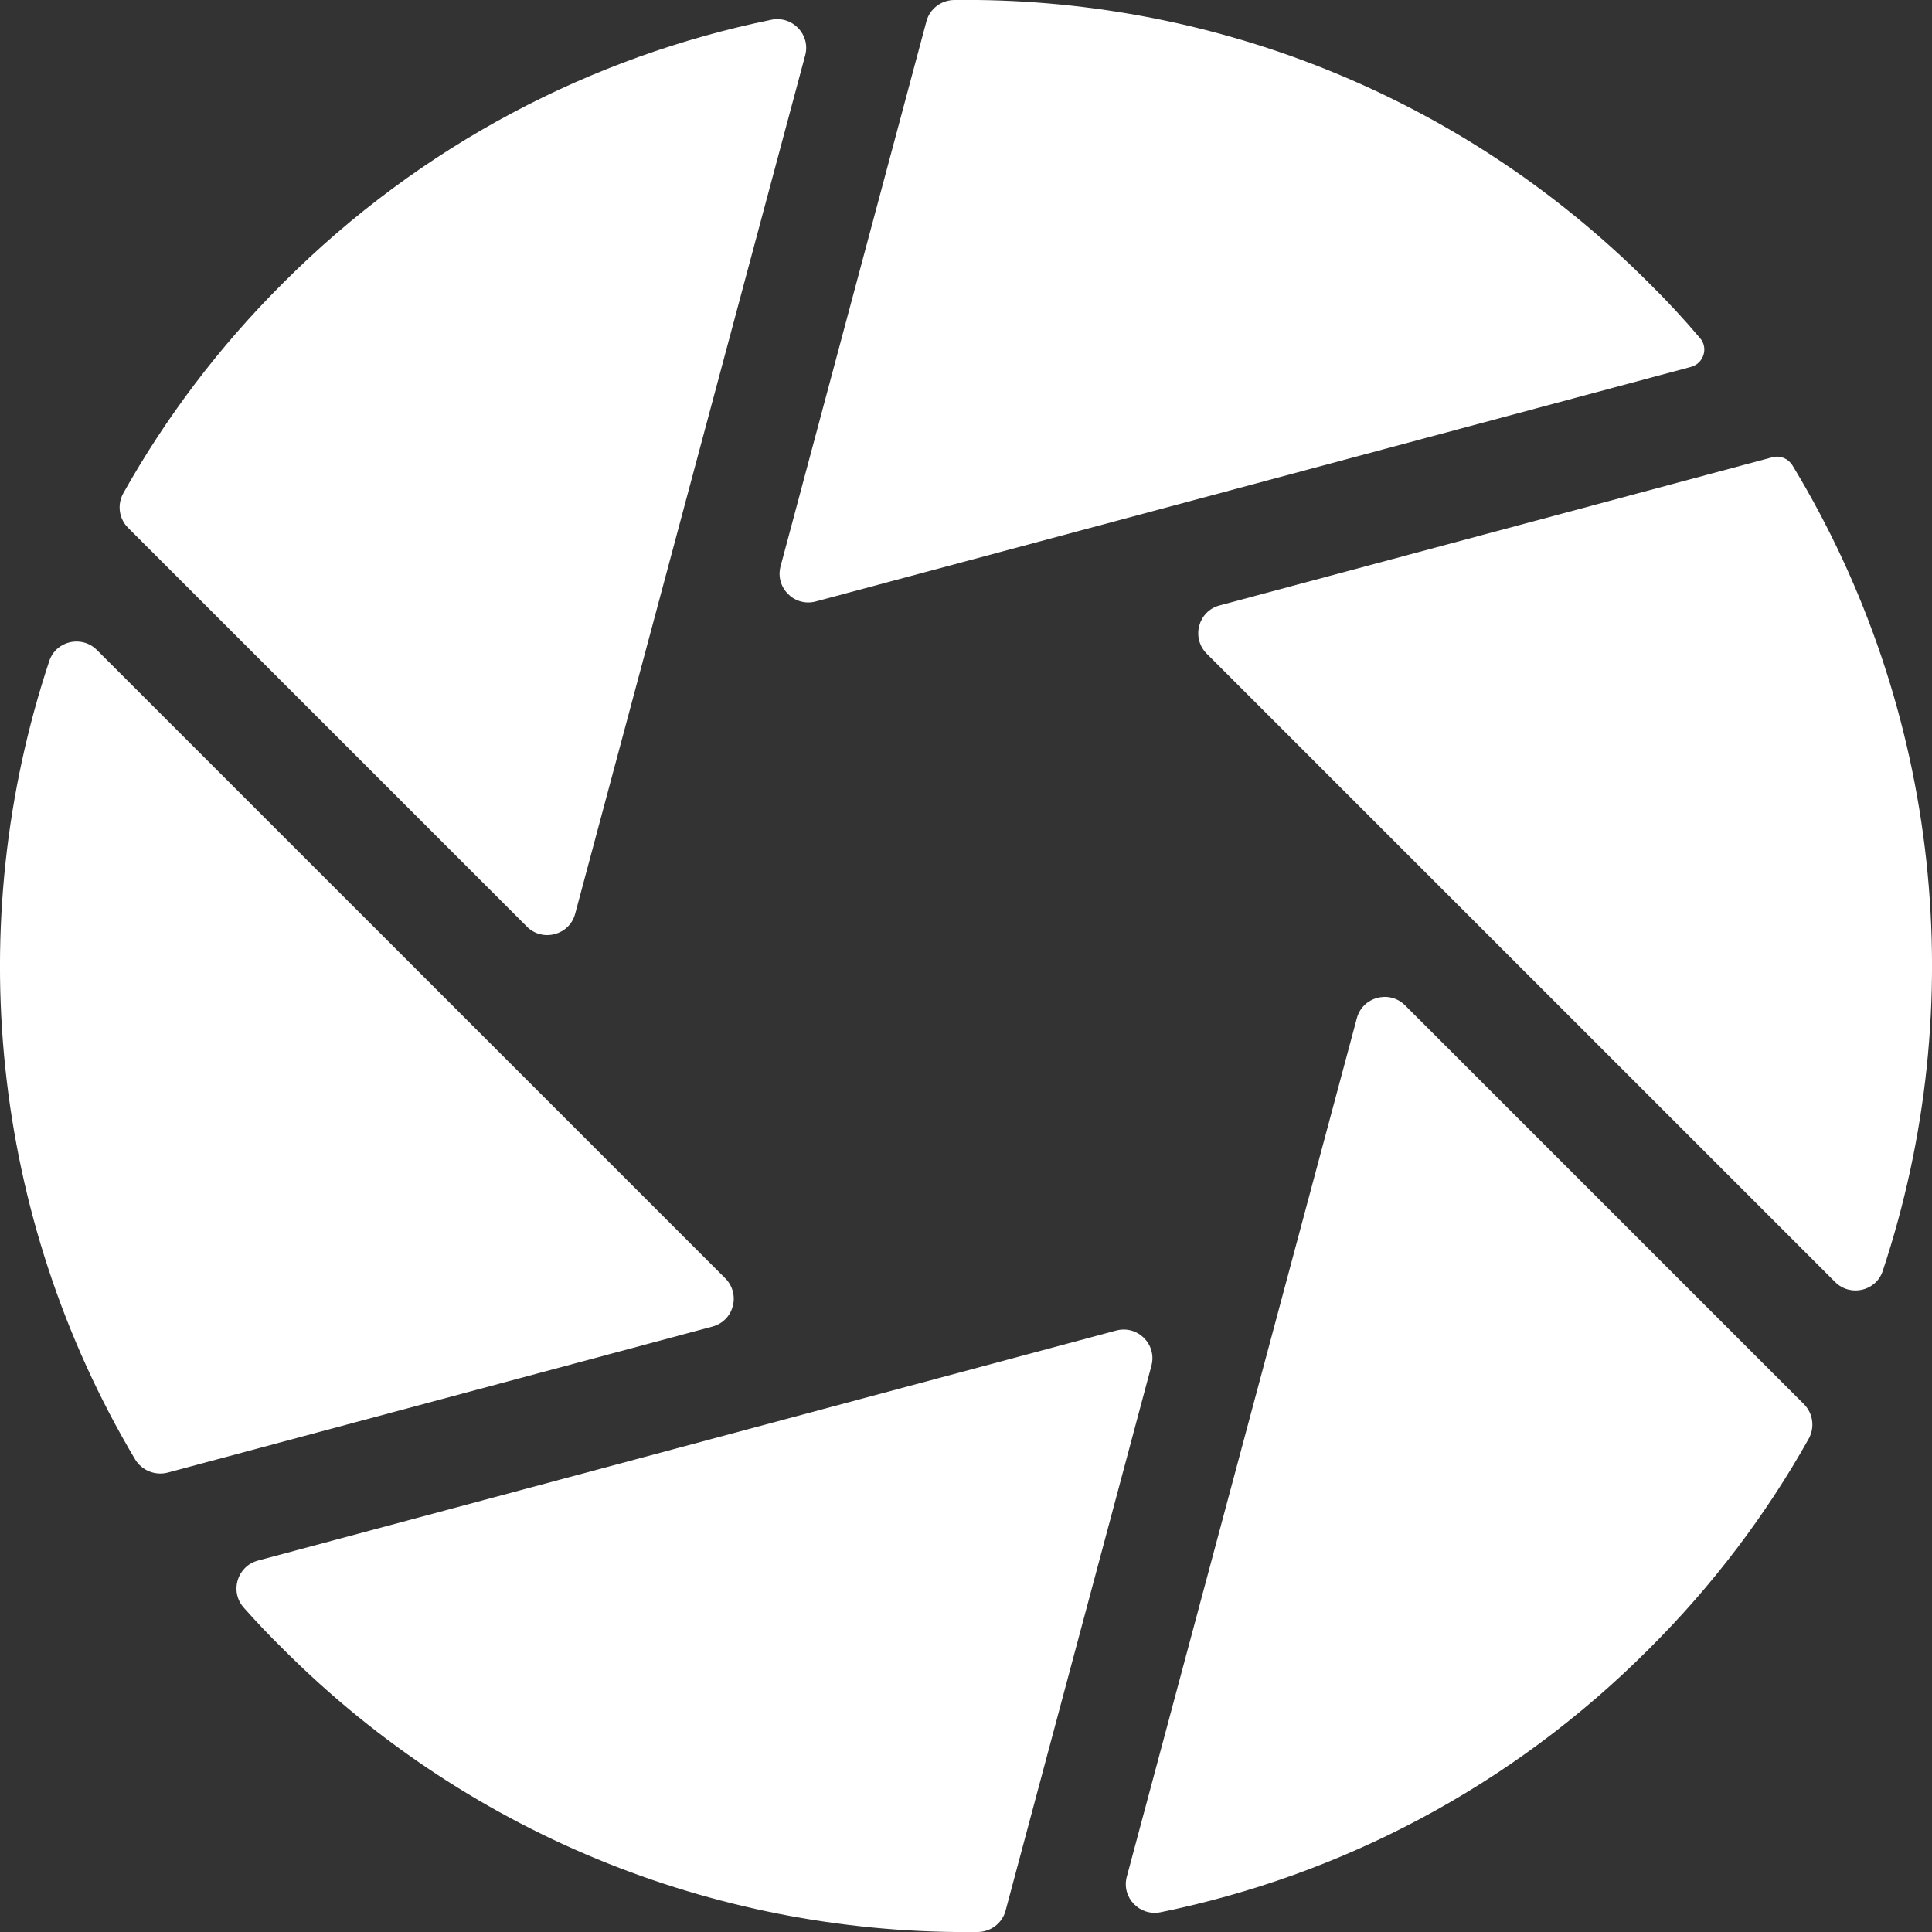<?xml version="1.0" encoding="UTF-8"?>
<svg xmlns="http://www.w3.org/2000/svg" xmlns:xlink="http://www.w3.org/1999/xlink" width="32px" height="32px" viewBox="0 0 32 32" version="1.1">
<rect x="0" y="0" width="32" height="32" fill="#333333" stroke="none"/>
<g id="surface1">
<path style=" stroke:none;fill-rule:nonzero;fill:rgb(100%,100%,100%);fill-opacity:1;" d="M 18.484 22.039 L 4.273 25.848 C 3.926 25.941 3.801 26.363 4.039 26.629 C 4.246 26.863 4.461 27.09 4.688 27.312 C 7.859 30.488 12.039 32.051 16.199 32 C 16.414 31.996 16.602 31.852 16.656 31.645 L 19.07 22.625 C 19.168 22.27 18.844 21.941 18.484 22.039 Z M 18.484 22.039 "/>
<path style=" stroke:none;fill-rule:nonzero;fill:rgb(100%,100%,100%);fill-opacity:1;" d="M 12.012 21.172 L 1.605 10.766 C 1.355 10.516 0.926 10.613 0.816 10.949 C -0.629 15.301 -0.156 20.148 2.238 24.172 C 2.348 24.355 2.57 24.445 2.777 24.391 L 11.797 21.973 C 12.156 21.879 12.273 21.434 12.012 21.172 Z M 12.012 21.172 "/>
<path style=" stroke:none;fill-rule:nonzero;fill:rgb(100%,100%,100%);fill-opacity:1;" d="M 22.473 16.867 L 18.664 31.082 C 18.57 31.426 18.875 31.746 19.227 31.672 C 22.188 31.066 25.016 29.613 27.312 27.312 C 28.375 26.254 29.258 25.078 29.957 23.832 C 30.062 23.645 30.031 23.41 29.879 23.258 L 23.273 16.652 C 23.012 16.391 22.566 16.512 22.473 16.867 Z M 22.473 16.867 "/>
<path style=" stroke:none;fill-rule:nonzero;fill:rgb(100%,100%,100%);fill-opacity:1;" d="M 9.527 15.133 L 13.336 0.918 C 13.43 0.574 13.125 0.254 12.773 0.328 C 9.812 0.934 6.984 2.387 4.688 4.688 C 3.625 5.746 2.742 6.922 2.043 8.168 C 1.938 8.355 1.969 8.59 2.121 8.742 L 8.727 15.348 C 8.988 15.609 9.434 15.488 9.527 15.133 Z M 9.527 15.133 "/>
<path style=" stroke:none;fill-rule:nonzero;fill:rgb(100%,100%,100%);fill-opacity:1;" d="M 19.988 10.828 L 30.395 21.234 C 30.645 21.484 31.074 21.387 31.184 21.051 C 32.645 16.656 32.145 11.754 29.688 7.707 C 29.617 7.594 29.484 7.539 29.355 7.574 L 20.203 10.027 C 19.844 10.121 19.727 10.566 19.988 10.828 Z M 19.988 10.828 "/>
<path style=" stroke:none;fill-rule:nonzero;fill:rgb(100%,100%,100%);fill-opacity:1;" d="M 13.516 9.961 L 28.004 6.078 C 28.219 6.023 28.301 5.762 28.156 5.598 C 27.891 5.285 27.609 4.98 27.312 4.688 C 24.141 1.512 19.961 -0.051 15.801 0 C 15.586 0.004 15.398 0.148 15.344 0.355 L 12.93 9.375 C 12.832 9.73 13.156 10.059 13.516 9.961 Z M 13.516 9.961 "/>
</g>
</svg>
